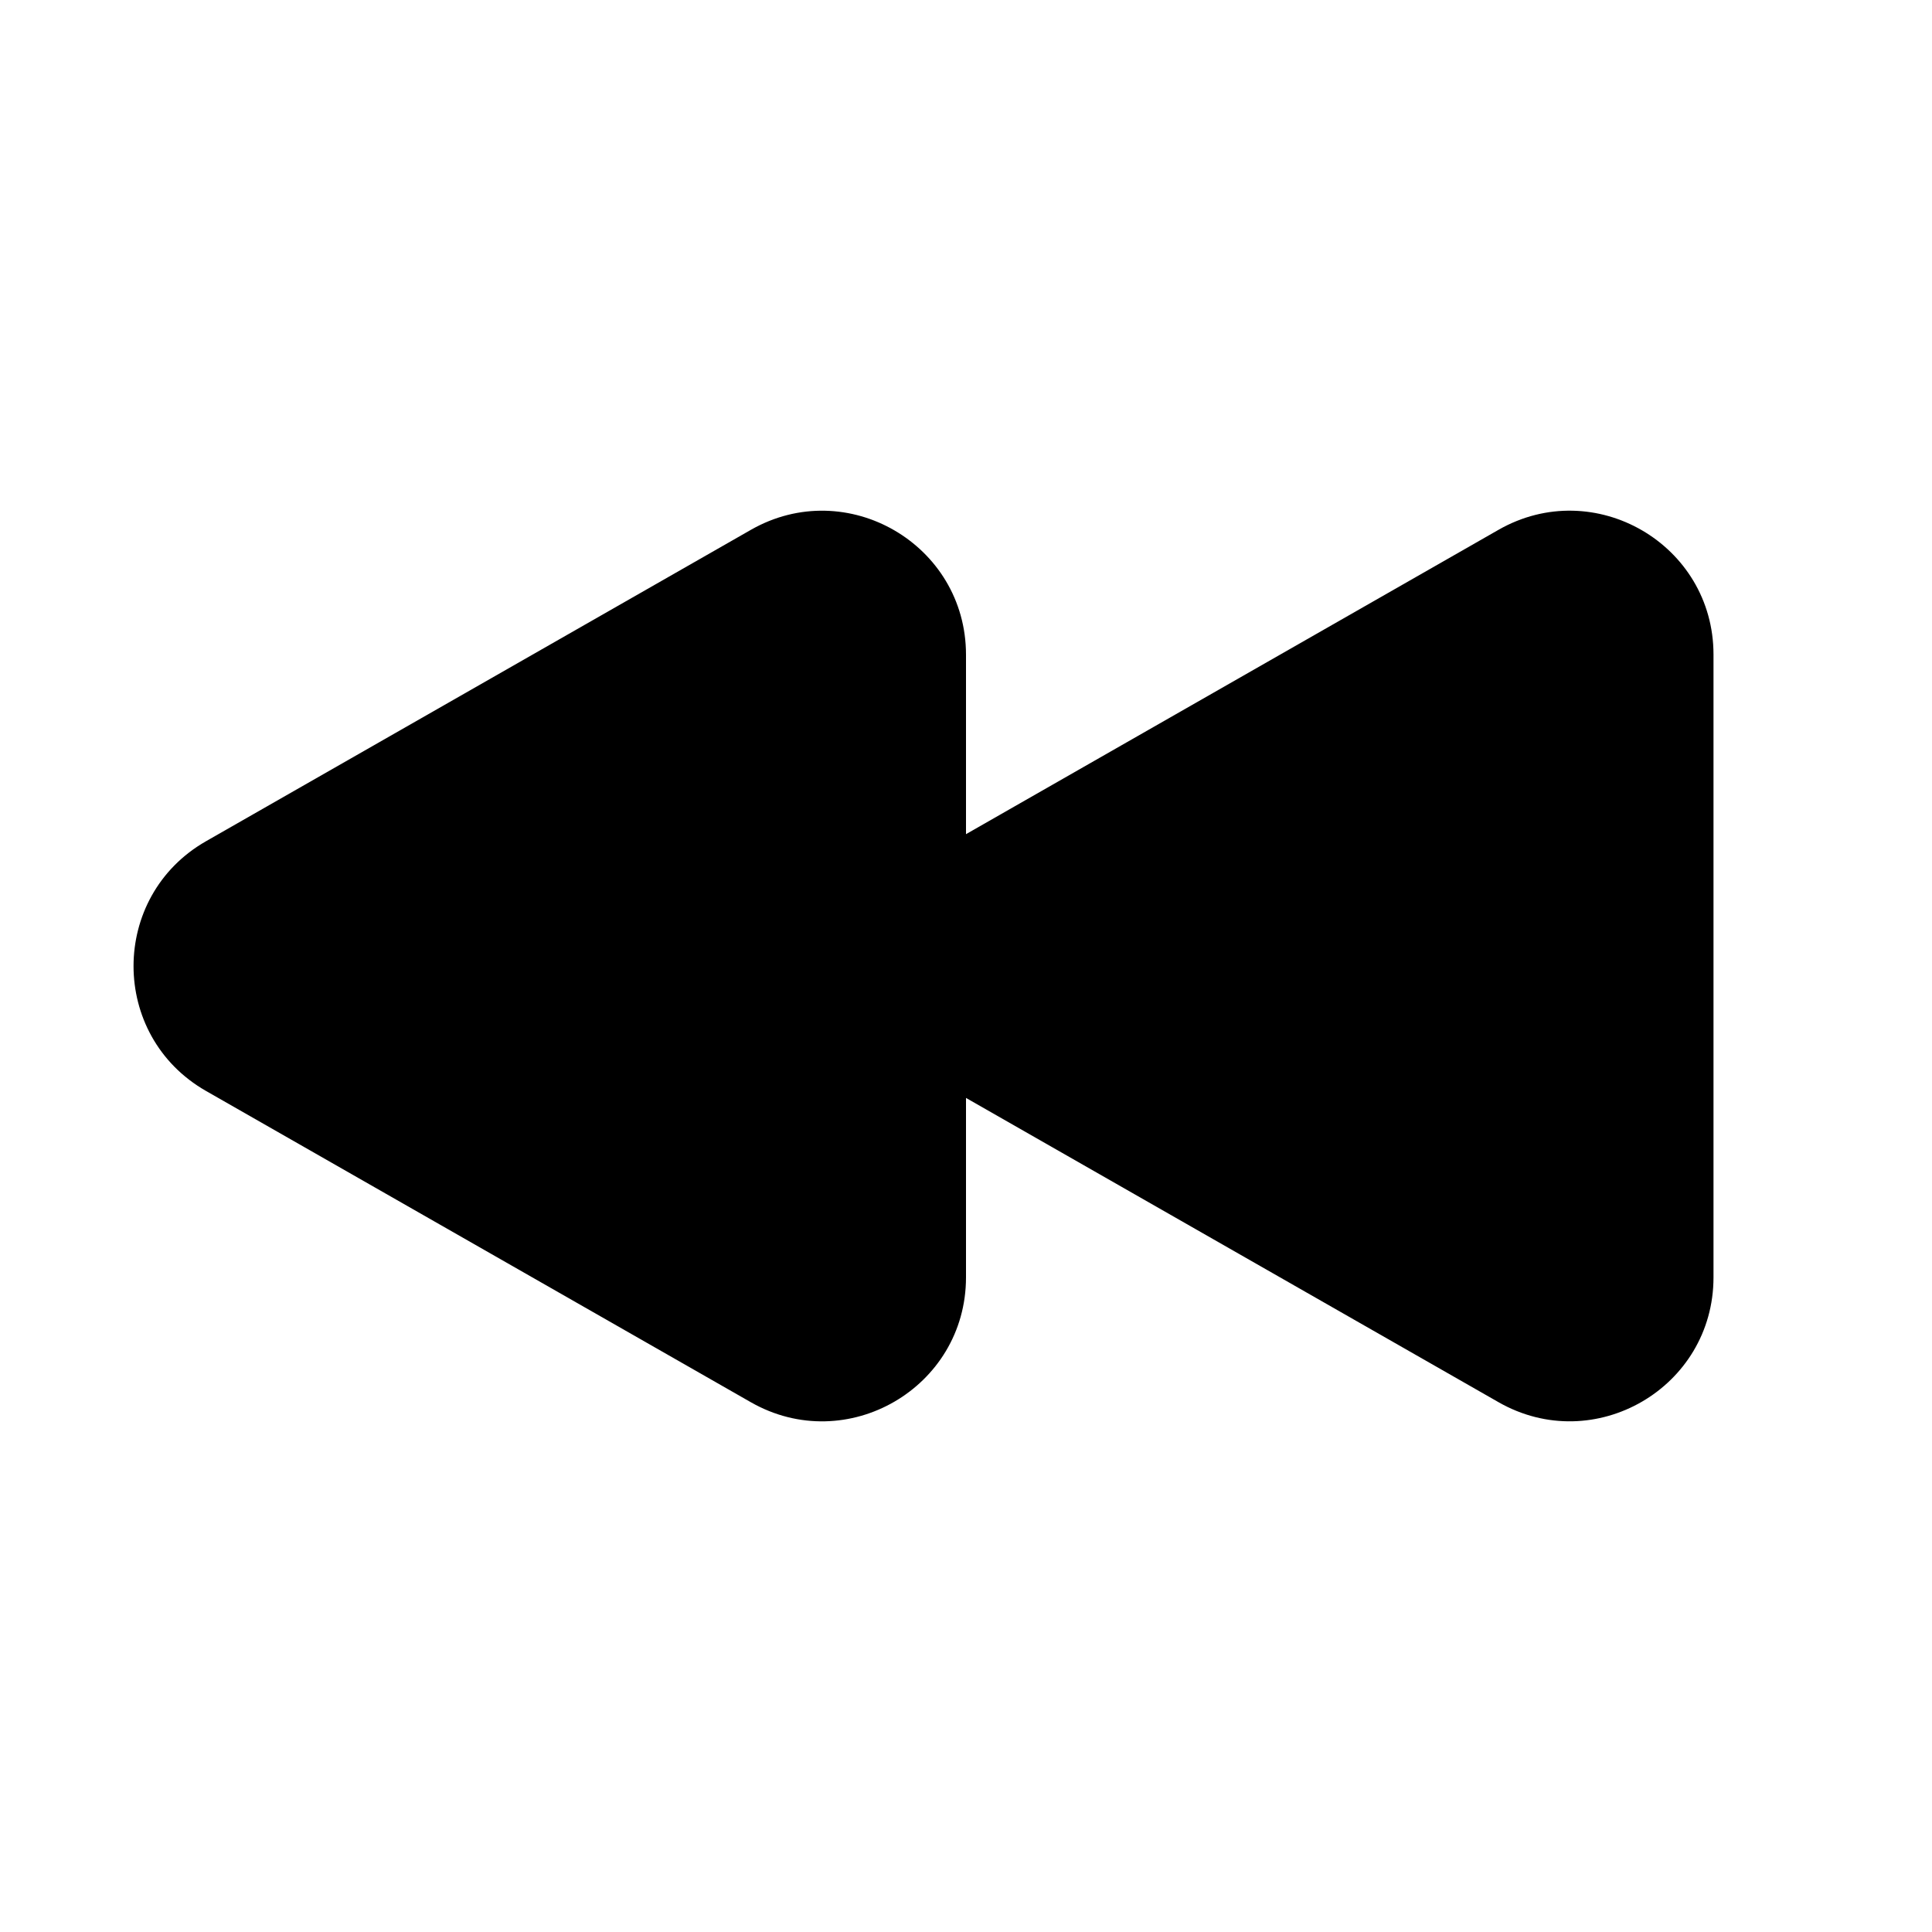 <svg width="21" height="21" viewBox="0 0 21 21" fill="none" xmlns="http://www.w3.org/2000/svg">
<path d="M8.162 15.242C9.204 15.836 10.5 15.084 10.5 13.884V11.934L16.288 15.241C17.329 15.836 18.625 15.085 18.625 13.884V7.115C18.625 5.915 17.329 5.164 16.288 5.759L10.5 9.067V7.117C10.5 5.917 9.204 5.164 8.162 5.759L2.239 9.144C1.189 9.744 1.189 11.258 2.239 11.858L8.162 15.242Z" fill="black"/>
</svg>
